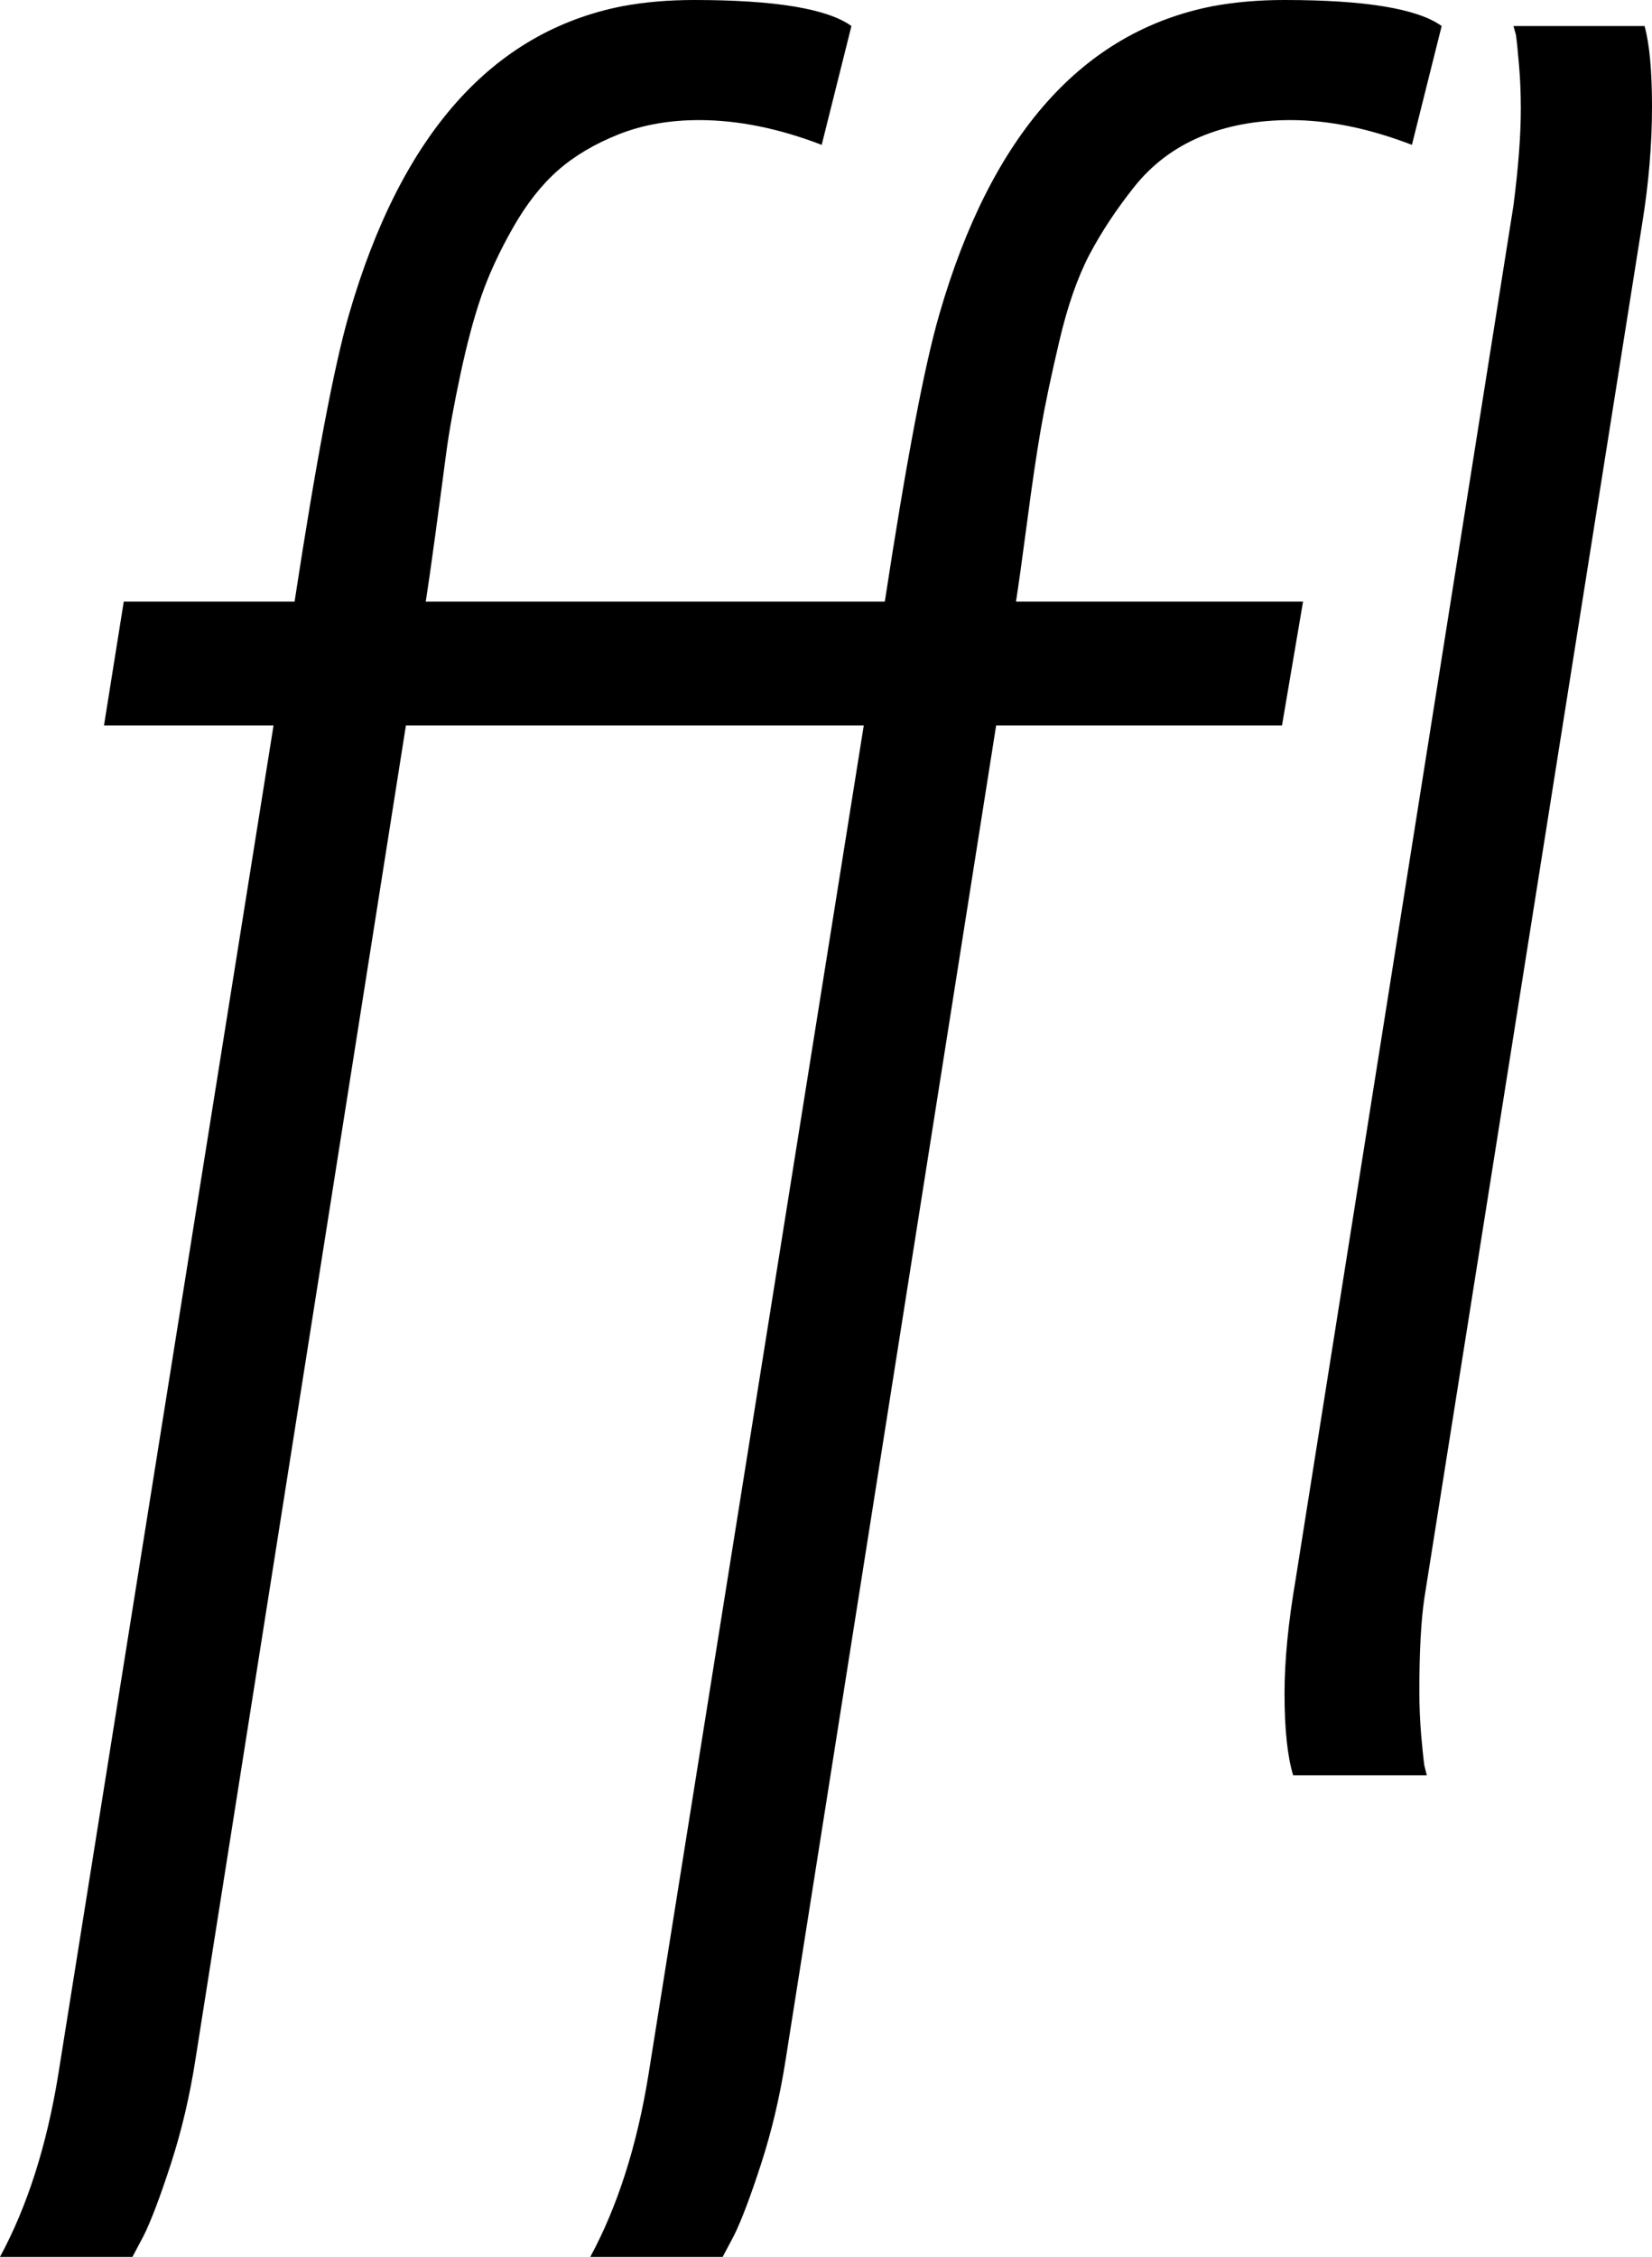 <svg width="19.556" height="26.704" viewBox="0.688 -47.71 19.556 26.704" xmlns="http://www.w3.org/2000/svg"><path d="M0.688 -21.006C1.011 -21.602 1.24 -22.319 1.377 -23.159L3.926 -39.126L1.919 -39.126L2.153 -40.591L4.175 -40.591C4.429 -42.251 4.644 -43.384 4.819 -43.989C5.435 -46.118 6.514 -47.334 8.057 -47.637C8.32 -47.686 8.604 -47.71 8.906 -47.71C9.863 -47.71 10.483 -47.607 10.767 -47.402L10.415 -45.996C9.907 -46.191 9.424 -46.289 8.965 -46.289C8.613 -46.289 8.296 -46.233 8.013 -46.121C7.729 -46.008 7.49 -45.867 7.295 -45.696C7.1 -45.525 6.921 -45.298 6.76 -45.015C6.599 -44.731 6.475 -44.463 6.387 -44.209C6.299 -43.955 6.216 -43.645 6.138 -43.279C6.06 -42.913 6.003 -42.6 5.969 -42.341C5.935 -42.083 5.894 -41.772 5.845 -41.411C5.796 -41.05 5.757 -40.776 5.728 -40.591L11.162 -40.591C11.416 -42.251 11.631 -43.384 11.807 -43.989C12.422 -46.118 13.501 -47.334 15.044 -47.637C15.308 -47.686 15.591 -47.71 15.894 -47.71C16.851 -47.71 17.471 -47.607 17.754 -47.402L17.402 -45.996C16.895 -46.191 16.416 -46.289 15.967 -46.289C15.566 -46.289 15.21 -46.223 14.897 -46.091C14.585 -45.959 14.324 -45.762 14.114 -45.498C13.904 -45.234 13.728 -44.968 13.586 -44.7C13.445 -44.431 13.325 -44.089 13.228 -43.674C13.13 -43.259 13.057 -42.91 13.008 -42.627C12.959 -42.344 12.905 -41.98 12.847 -41.536C12.788 -41.091 12.744 -40.776 12.715 -40.591L16.113 -40.591L15.864 -39.126L12.48 -39.126L9.99 -23.35C9.922 -22.91 9.824 -22.495 9.697 -22.104C9.57 -21.714 9.463 -21.431 9.375 -21.255L9.243 -21.006L7.676 -21.006C7.998 -21.602 8.228 -22.319 8.364 -23.159L10.913 -39.126L5.493 -39.126L3.003 -23.35C2.935 -22.91 2.837 -22.495 2.71 -22.104C2.583 -21.714 2.476 -21.431 2.388 -21.255L2.256 -21.006ZM15.894 -27.671C15.894 -28.062 15.938 -28.511 16.025 -29.019L18.604 -45.278C18.662 -45.728 18.691 -46.108 18.691 -46.421C18.691 -46.606 18.684 -46.782 18.669 -46.948C18.655 -47.114 18.643 -47.231 18.633 -47.3L18.604 -47.402L20.156 -47.402C20.215 -47.188 20.244 -46.87 20.244 -46.45C20.244 -46.001 20.205 -45.537 20.127 -45.059L17.549 -28.799C17.51 -28.535 17.49 -28.169 17.49 -27.7C17.49 -27.515 17.498 -27.339 17.512 -27.173C17.527 -27.007 17.539 -26.89 17.549 -26.821L17.578 -26.704L15.996 -26.704C15.928 -26.929 15.894 -27.251 15.894 -27.671ZM15.894 -27.671"></path></svg>